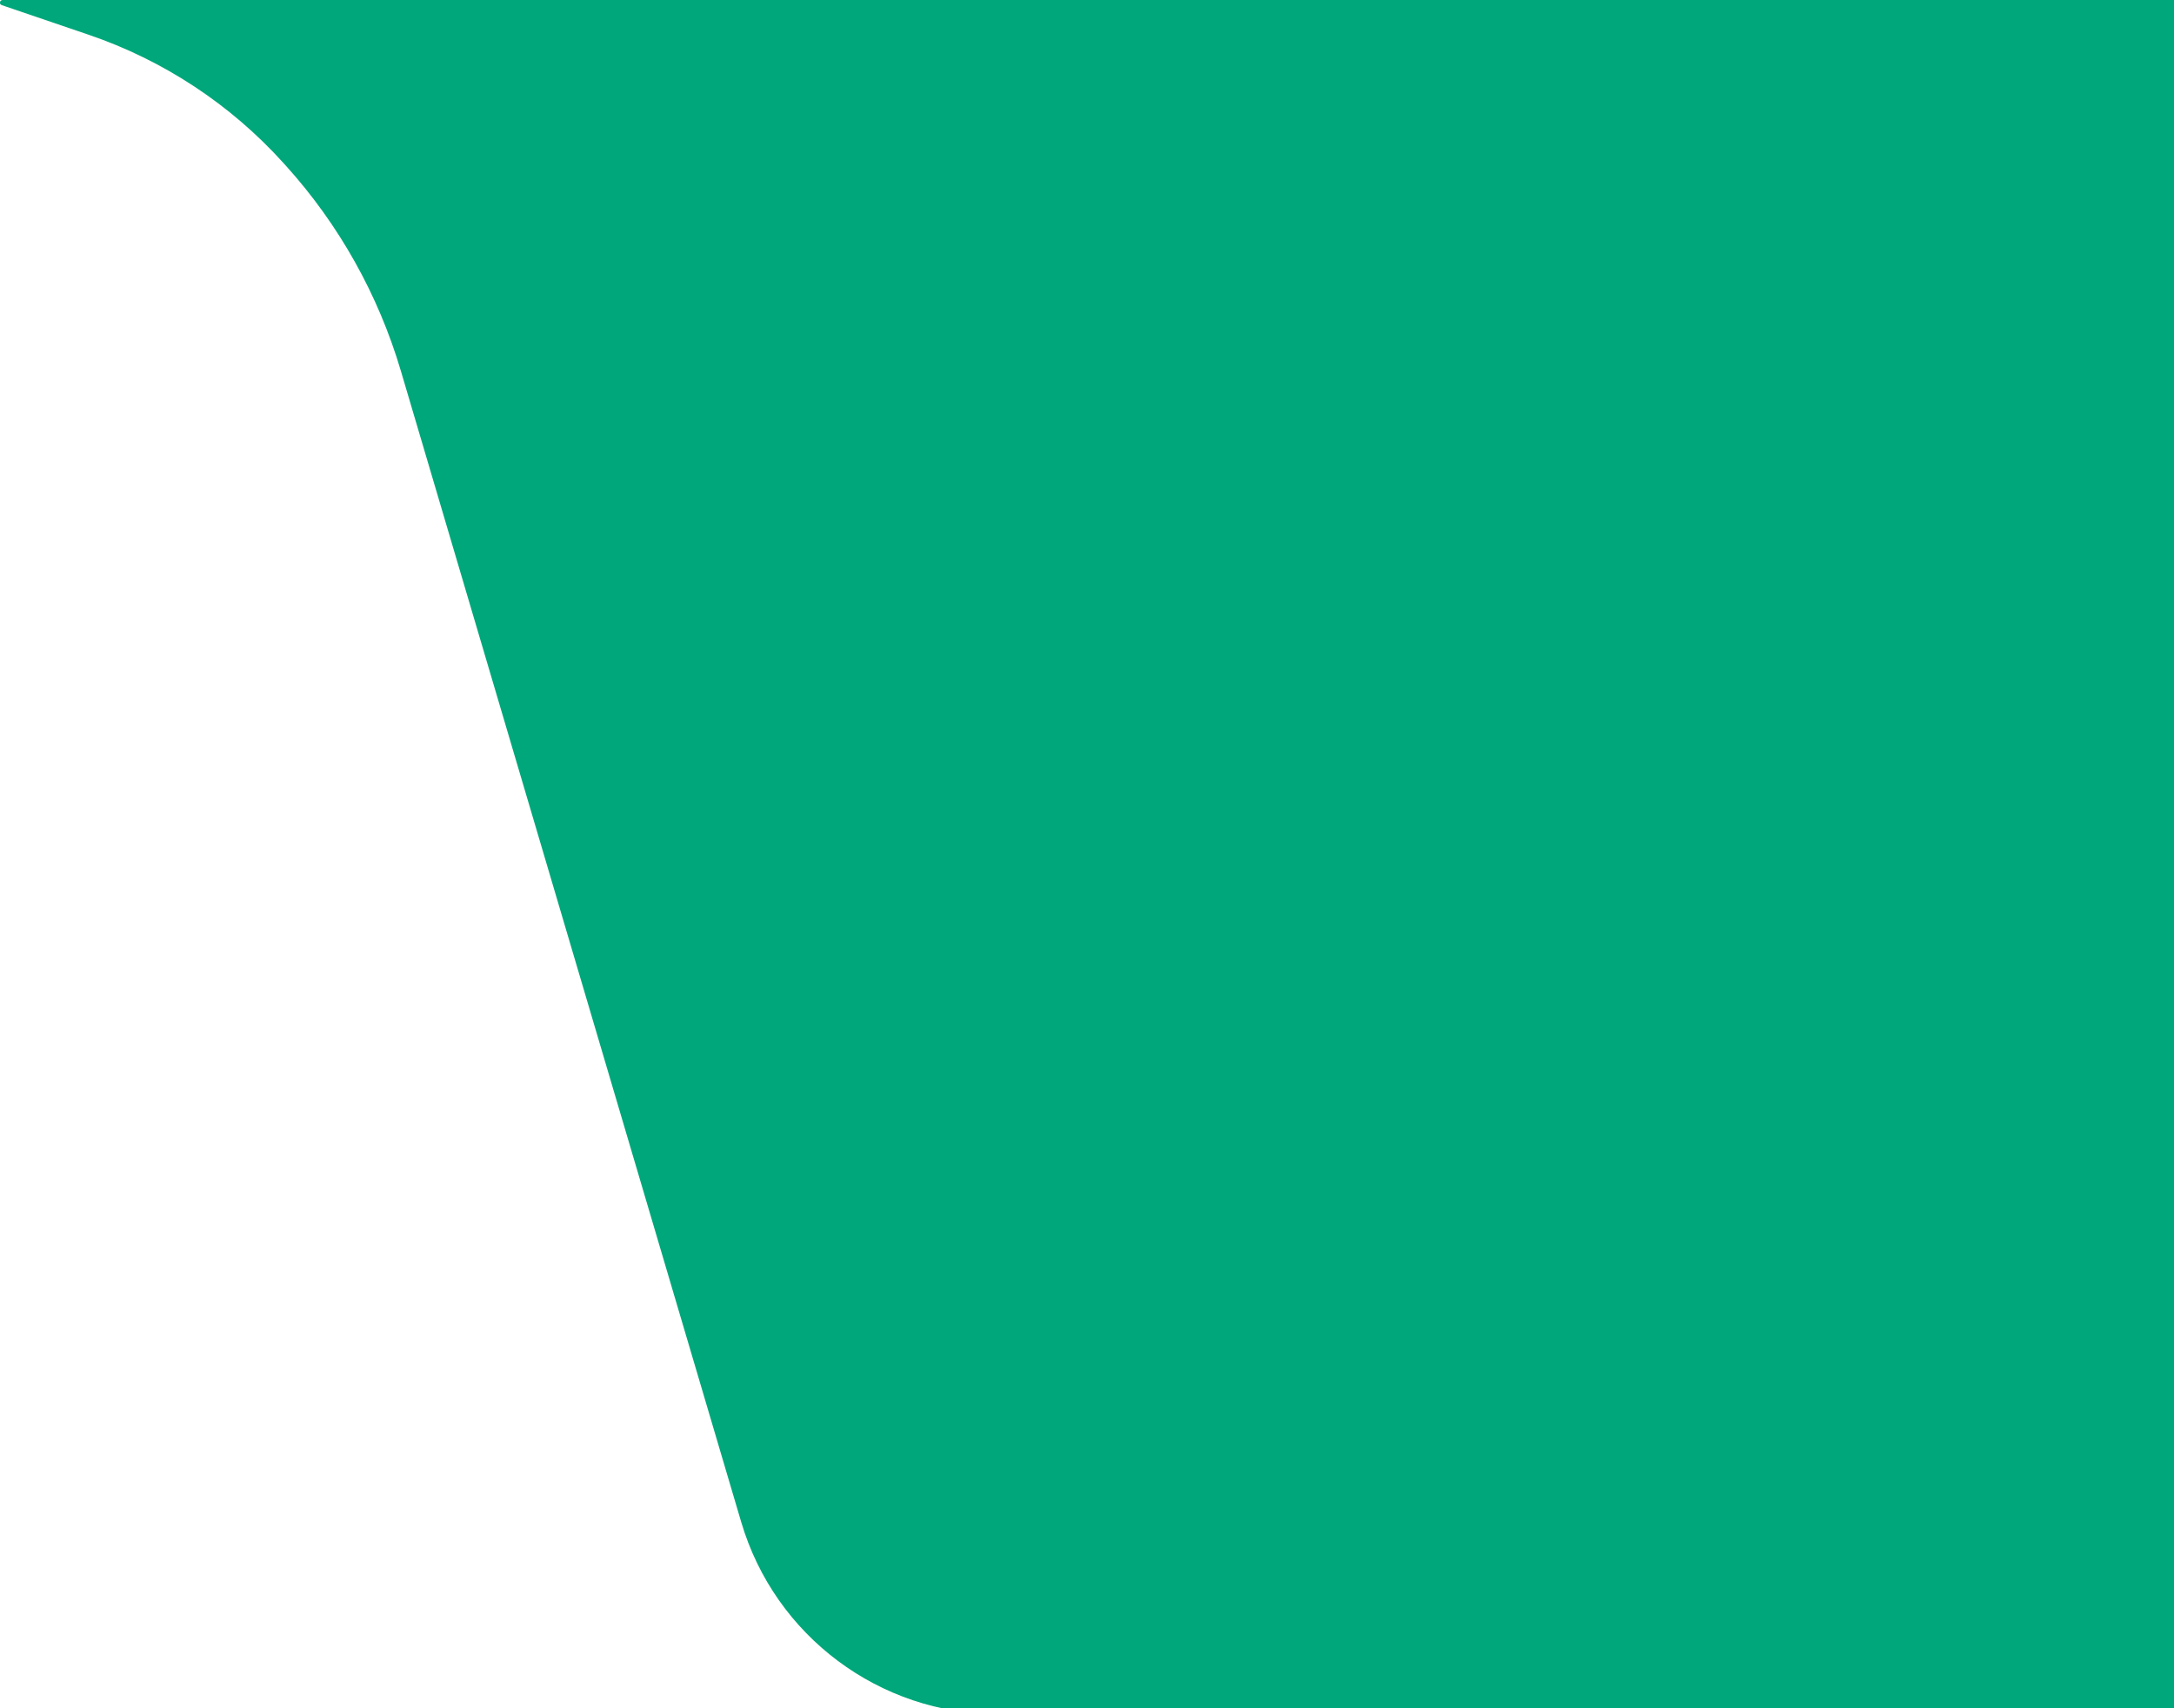 <?xml version="1.0" encoding="UTF-8" standalone="no"?>
<!DOCTYPE svg PUBLIC "-//W3C//DTD SVG 1.1//EN" "http://www.w3.org/Graphics/SVG/1.1/DTD/svg11.dtd">
<svg version="1.1" xmlns="http://www.w3.org/2000/svg" xmlns:xlink="http://www.w3.org/1999/xlink" preserveAspectRatio="xMidYMid meet" viewBox="0 0 280 220" width="280" height="220"><defs><path d="M280.81 220.77L280.81 0C131.22 0 37.73 0 0.33 0C-0.05 0 -0.14 0.54 0.22 0.66C5.4 2.42 8.78 3.57 11.4 4.47C21.04 7.75 29.69 13.44 36.52 21.01C38.66 23.38 34.68 18.97 36.82 21.34C43.66 28.92 48.72 37.95 51.62 47.74C61.85 82.35 85.82 163.4 95.47 196.04C99.81 210.7 113.28 220.77 128.58 220.77C148.87 220.77 199.62 220.77 280.81 220.77Z" id="bi6BxcJzq"></path></defs><g><g><g><use xlink:href="#bi6BxcJzq" opacity="1" fill="#00a77a" fill-opacity="1"></use><g><use xlink:href="#bi6BxcJzq" opacity="1" fill-opacity="0" stroke="#000000" stroke-width="0" stroke-opacity="0"></use></g></g></g></g></svg>